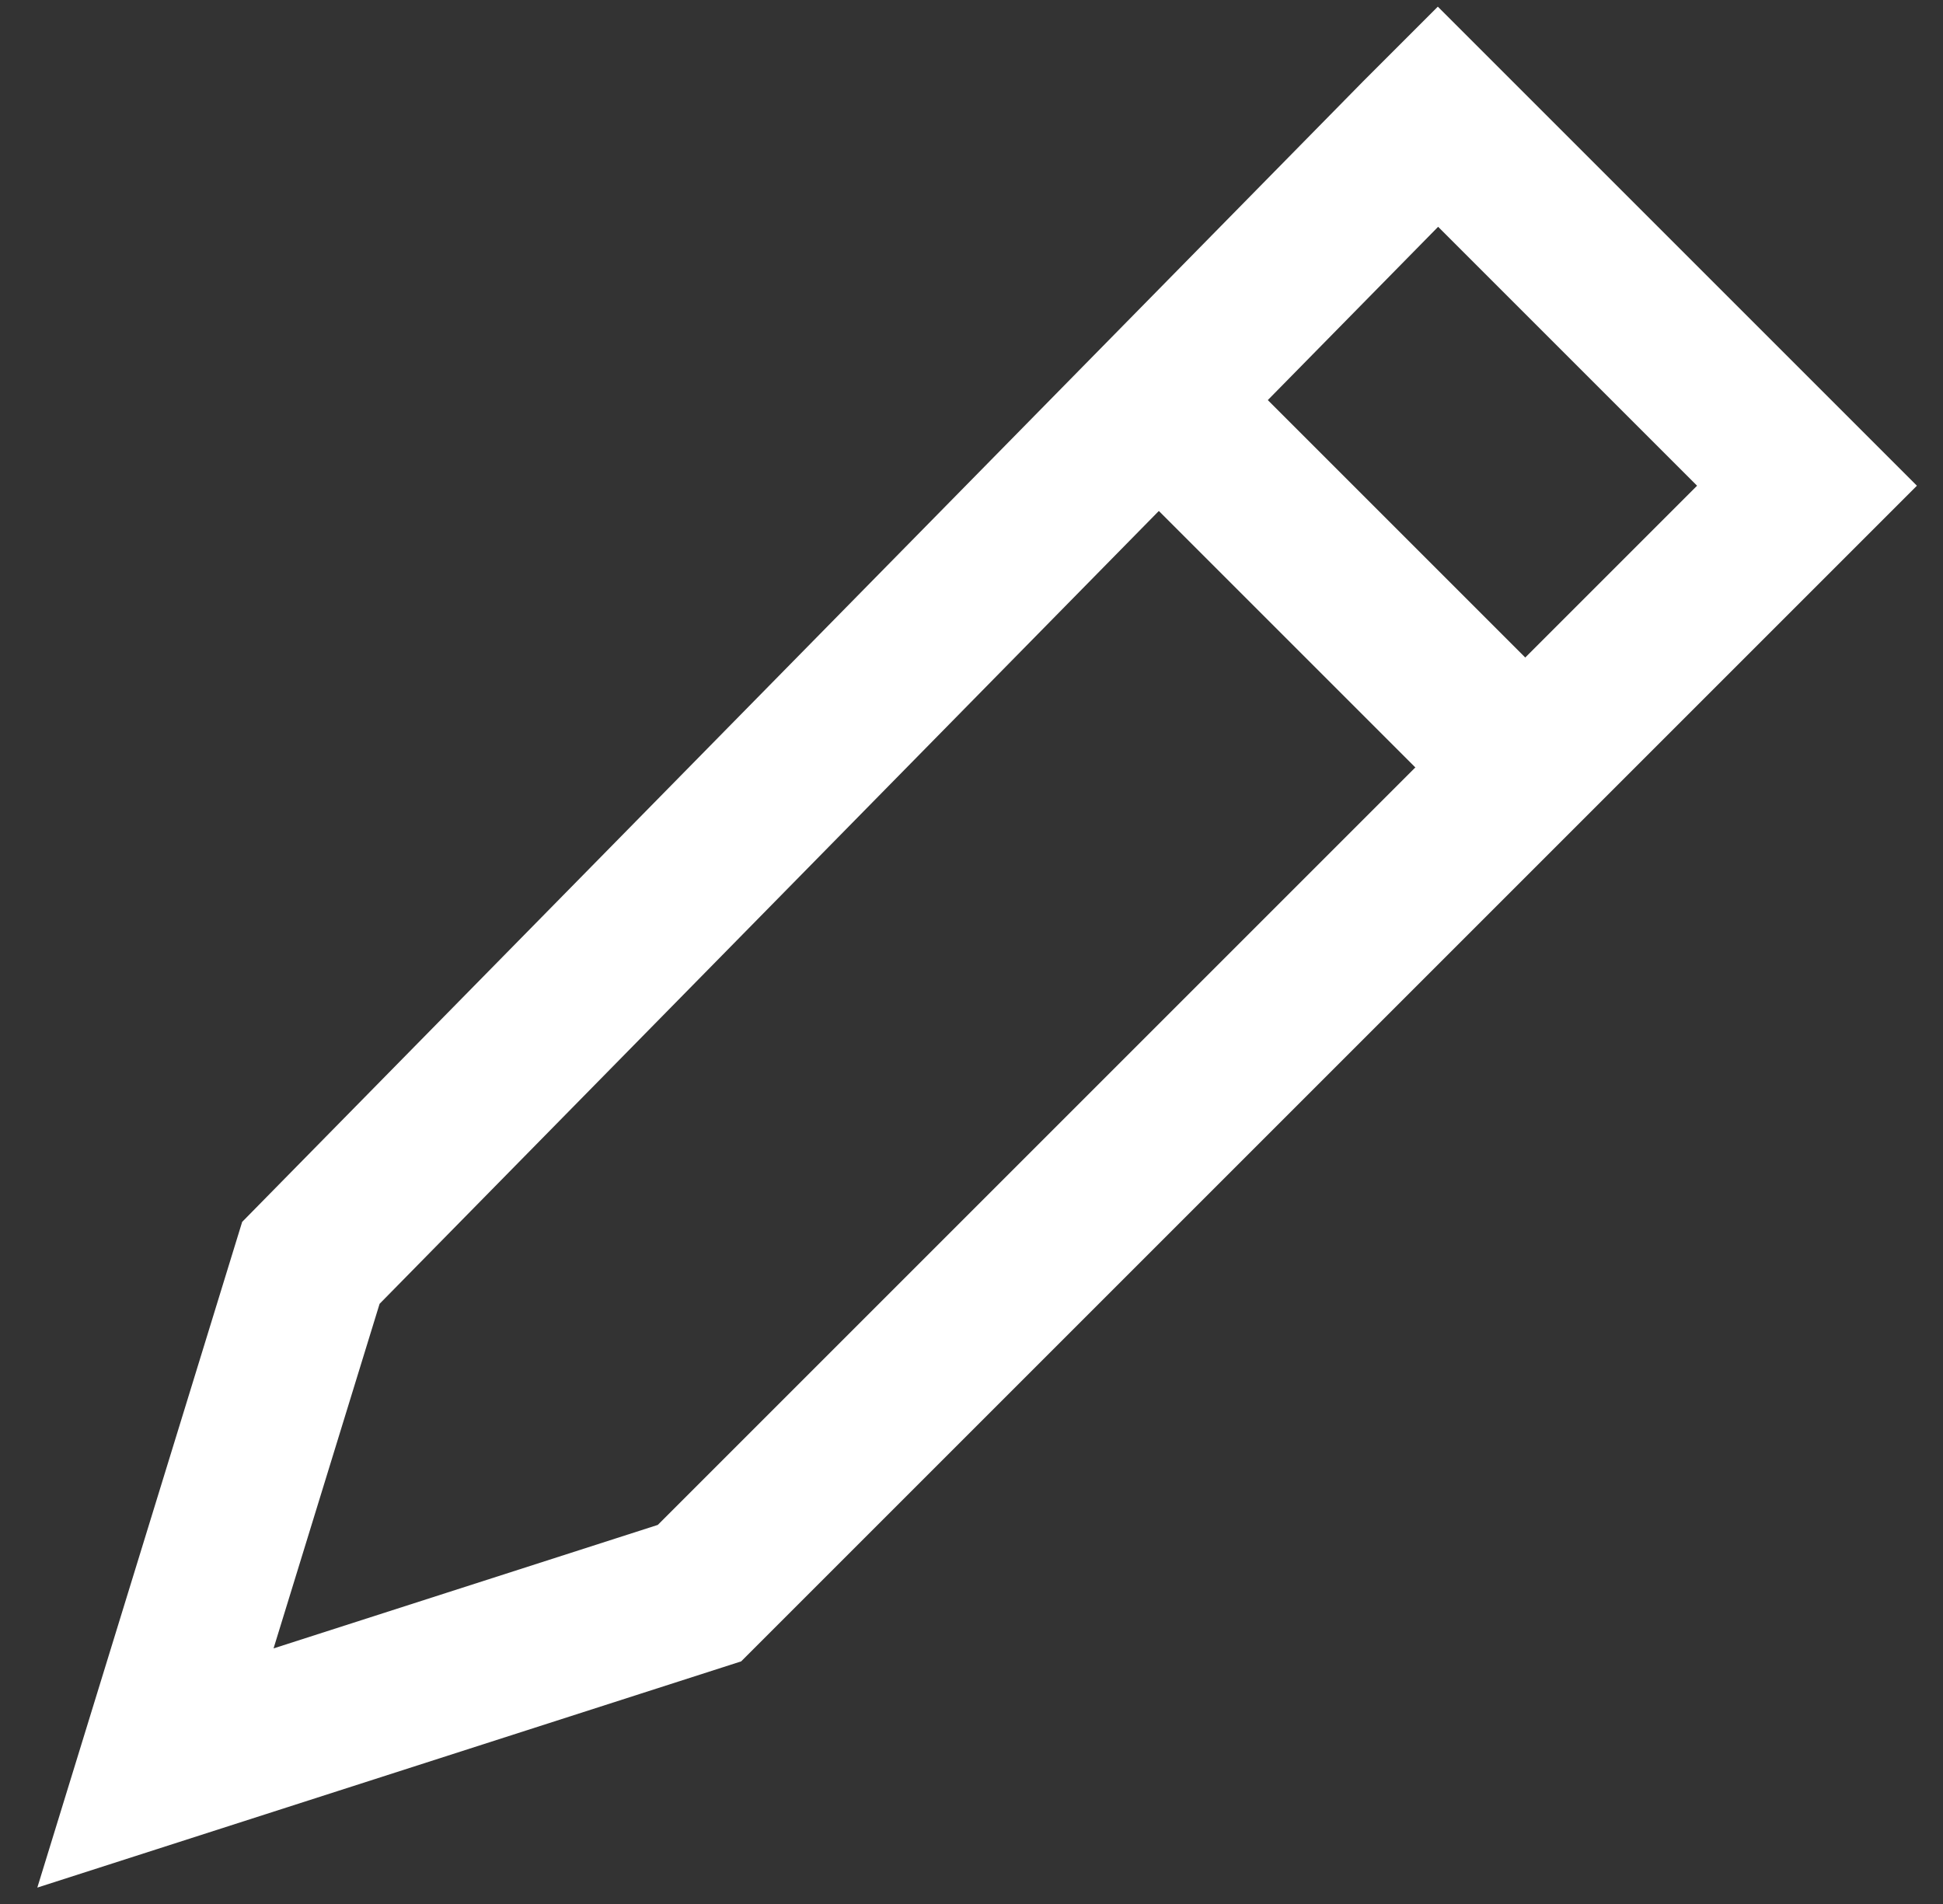 <svg width="50" height="49" viewBox="0 0 50 49" fill="none" xmlns="http://www.w3.org/2000/svg">
<rect x="0" y="0" width="50" height="49" fill="#333333" stroke="none"/>
<path d="M8 32.5L4 45.5L18 41L46.5 12.5L37 3L36.5 3.5L8 32.5Z" stroke="white" stroke-width="4"/>
<path d="M30 10.5L39 19.5" stroke="white" stroke-width="4"/>
</svg>
